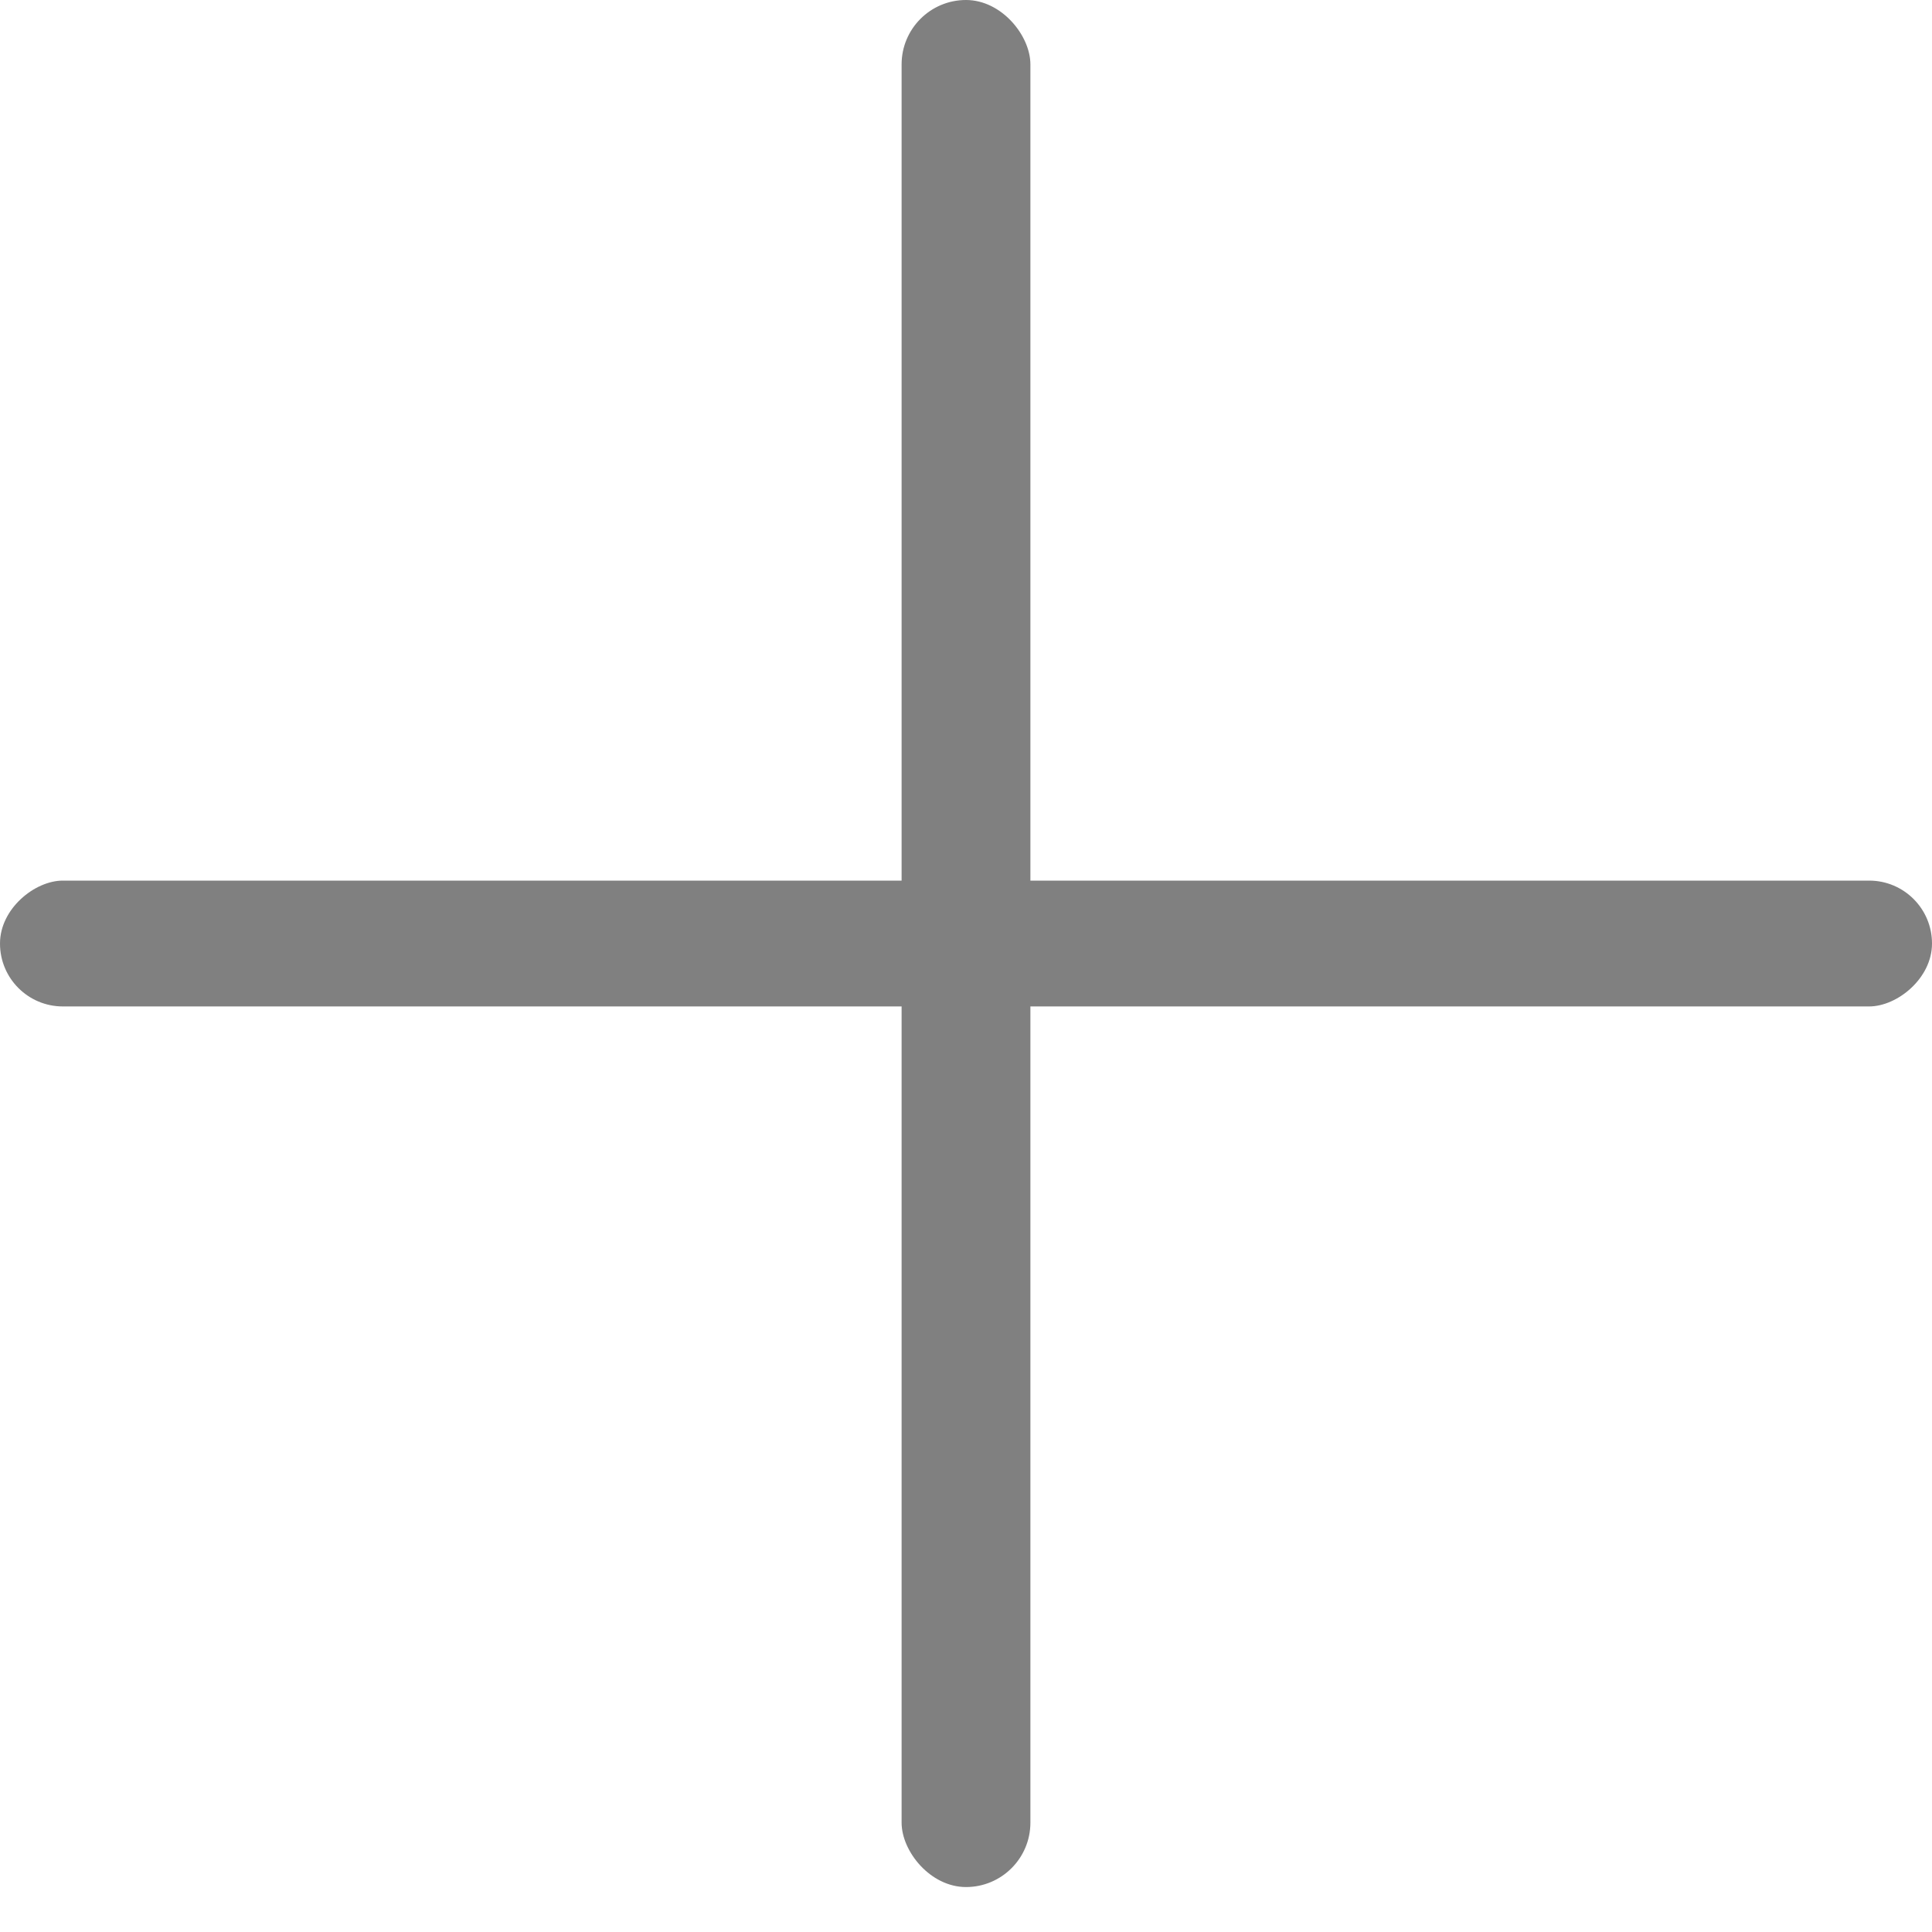 <svg width="15" height="15" viewBox="0 0 15 15" fill="none" xmlns="http://www.w3.org/2000/svg">
<rect x="15" y="6.837" width="0.977" height="15" rx="0.488" transform="rotate(90 15 6.837)" fill="#808080"/>
<rect x="8" y="14.651" width="1" height="14.651" rx="0.5" transform="rotate(-180 8 14.651)" fill="#808080"/>
</svg>

